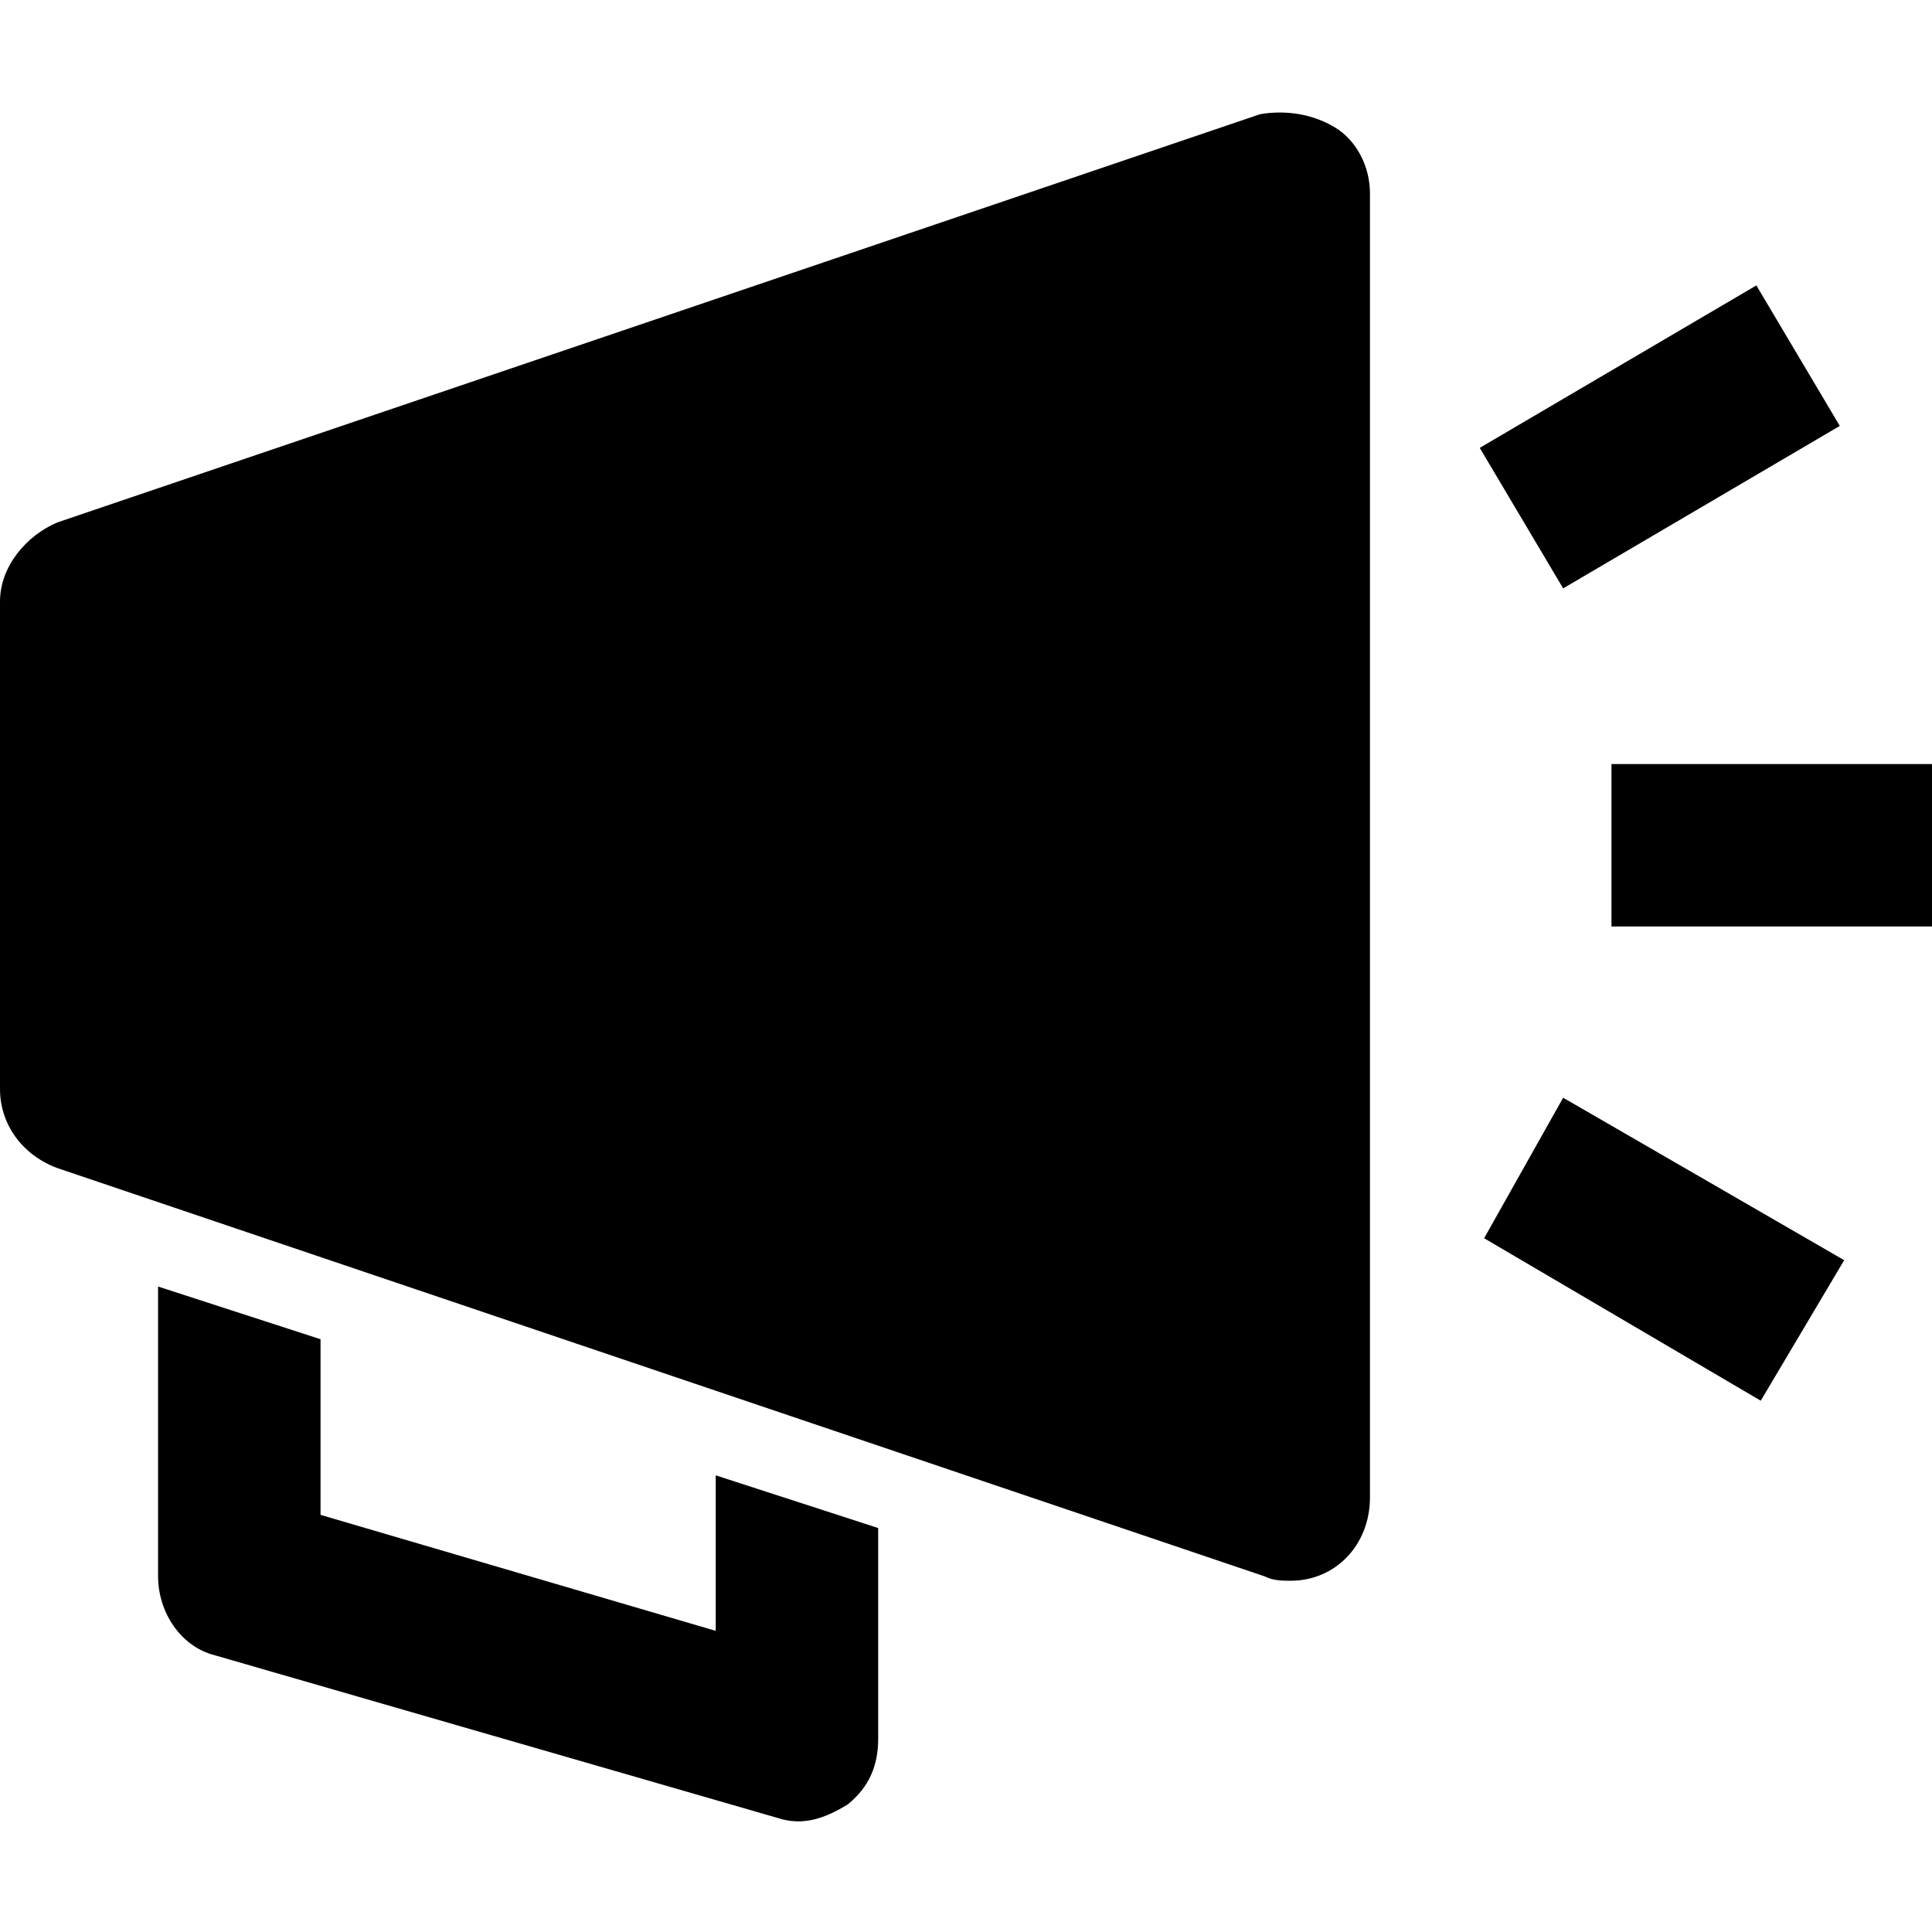 <?xml version="1.0" encoding="utf-8"?>
<svg version="1.1" id="Ebene_1" xmlns="http://www.w3.org/2000/svg" xmlns:xlink="http://www.w3.org/1999/xlink" x="0px" y="0px"
	 viewBox="0 0 44 44" enable-background="new 0 0 44 44" xml:space="preserve">
<path d="M41.9,9.7l-1.9-3.2l-6.3,3.7l1.9,3.2L41.9,9.7z M16.5,37.2l-9.2-2.7v-4l-3.7-1.2v6.6c0,0.8,0.5,1.6,1.3,1.8l12.8,3.7
	c0.6,0.2,1.1,0,1.6-0.3c0.5-0.4,0.7-0.9,0.7-1.5v-4.8l-3.7-1.2V37.2z M33.8,28.2l6.3,3.7l1.9-3.2L35.6,25L33.8,28.2z M30.4,2.9
	c-0.5-0.3-1.1-0.4-1.7-0.3L1.3,11.9c-0.7,0.3-1.3,1-1.3,1.8v11.1c0,0.8,0.5,1.5,1.3,1.8l27.5,9.3c0.2,0.1,0.4,0.1,0.6,0.1
	c1,0,1.8-0.8,1.8-1.9V4.4C31.2,3.8,30.9,3.2,30.4,2.9z M36.7,17.4v3.7H44v-3.7H36.7z"/>
</svg>
